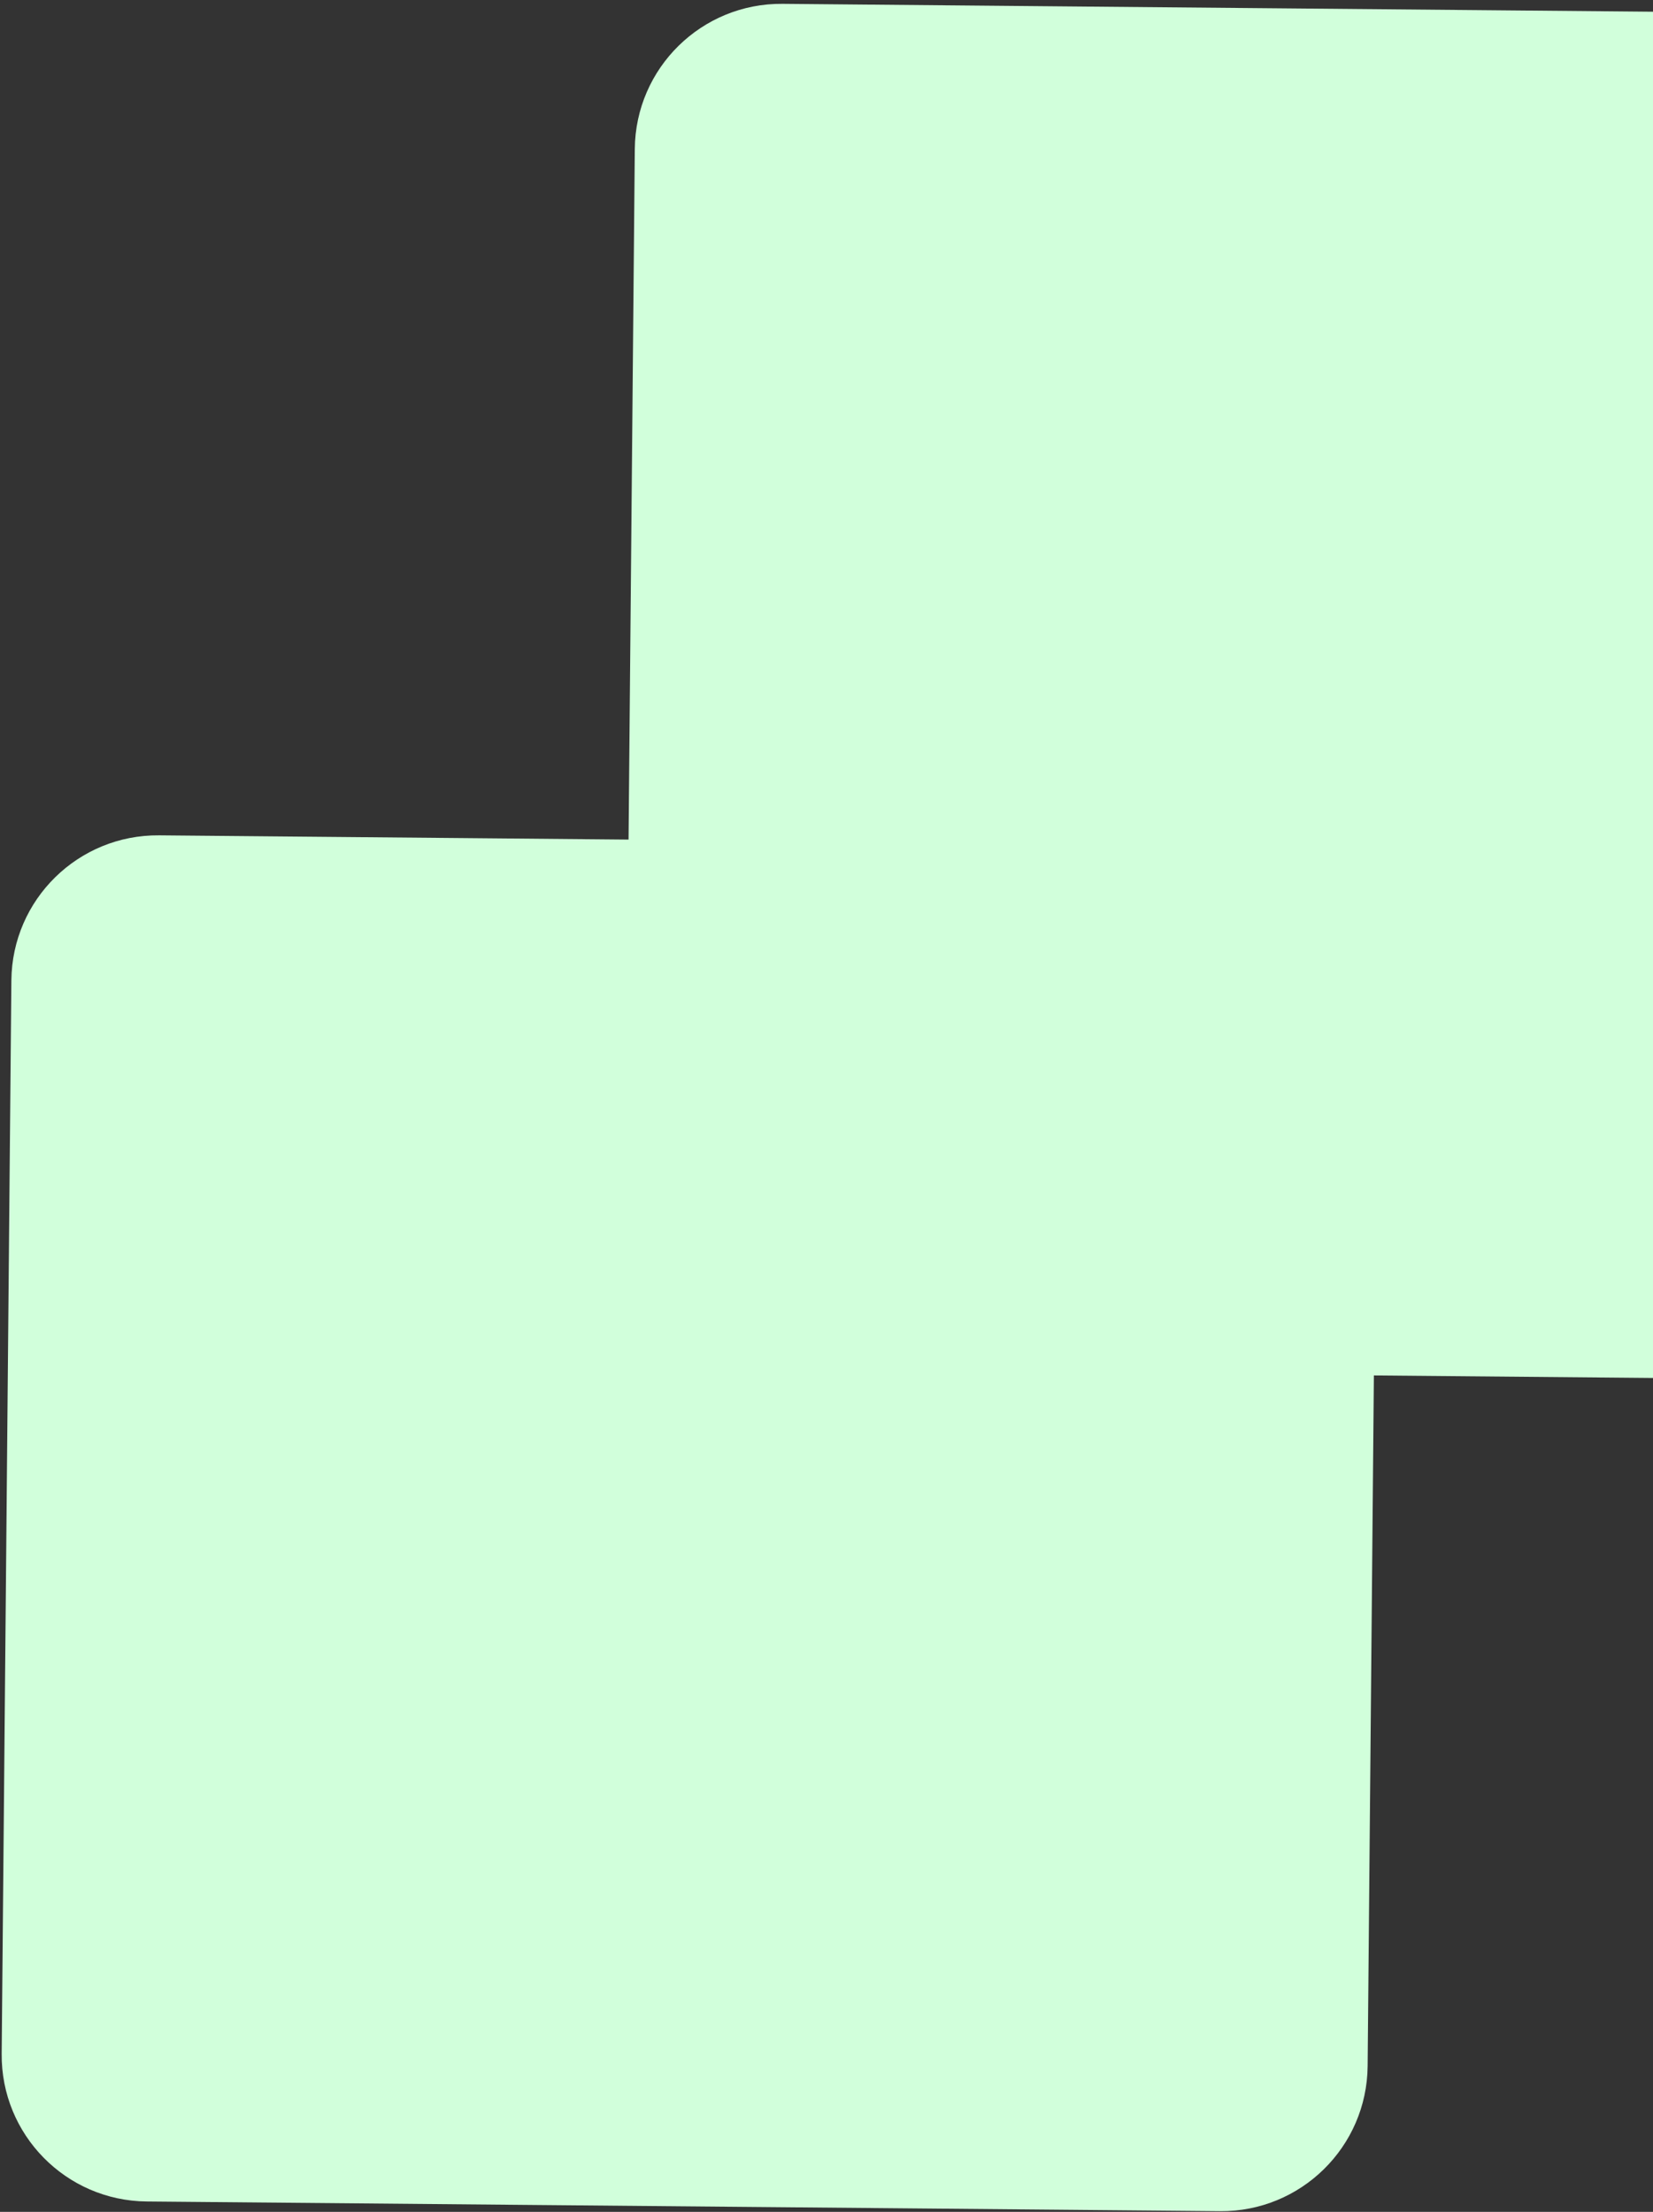 <svg width="364" height="487" viewBox="0 0 364 487" fill="none" xmlns="http://www.w3.org/2000/svg">
<rect x="0" y="0" width="364" height="487" fill="#333333" stroke="none"/>
<path d="M440.579 35.508L438.442 271.832C438.281 289.639 423.724 303.936 405.917 303.775L302.536 302.84L301.161 454.91C301 472.717 286.443 487.014 268.636 486.853L32.311 484.716C14.504 484.555 0.208 469.997 0.369 452.19L2.505 215.866C2.666 198.059 17.224 183.762 35.031 183.923L138.411 184.858L139.786 32.788C139.947 14.981 154.505 0.684 172.312 0.845L408.636 2.982C426.443 3.143 440.74 17.7 440.579 35.508Z" fill="#D1FFDB"/>
</svg>
